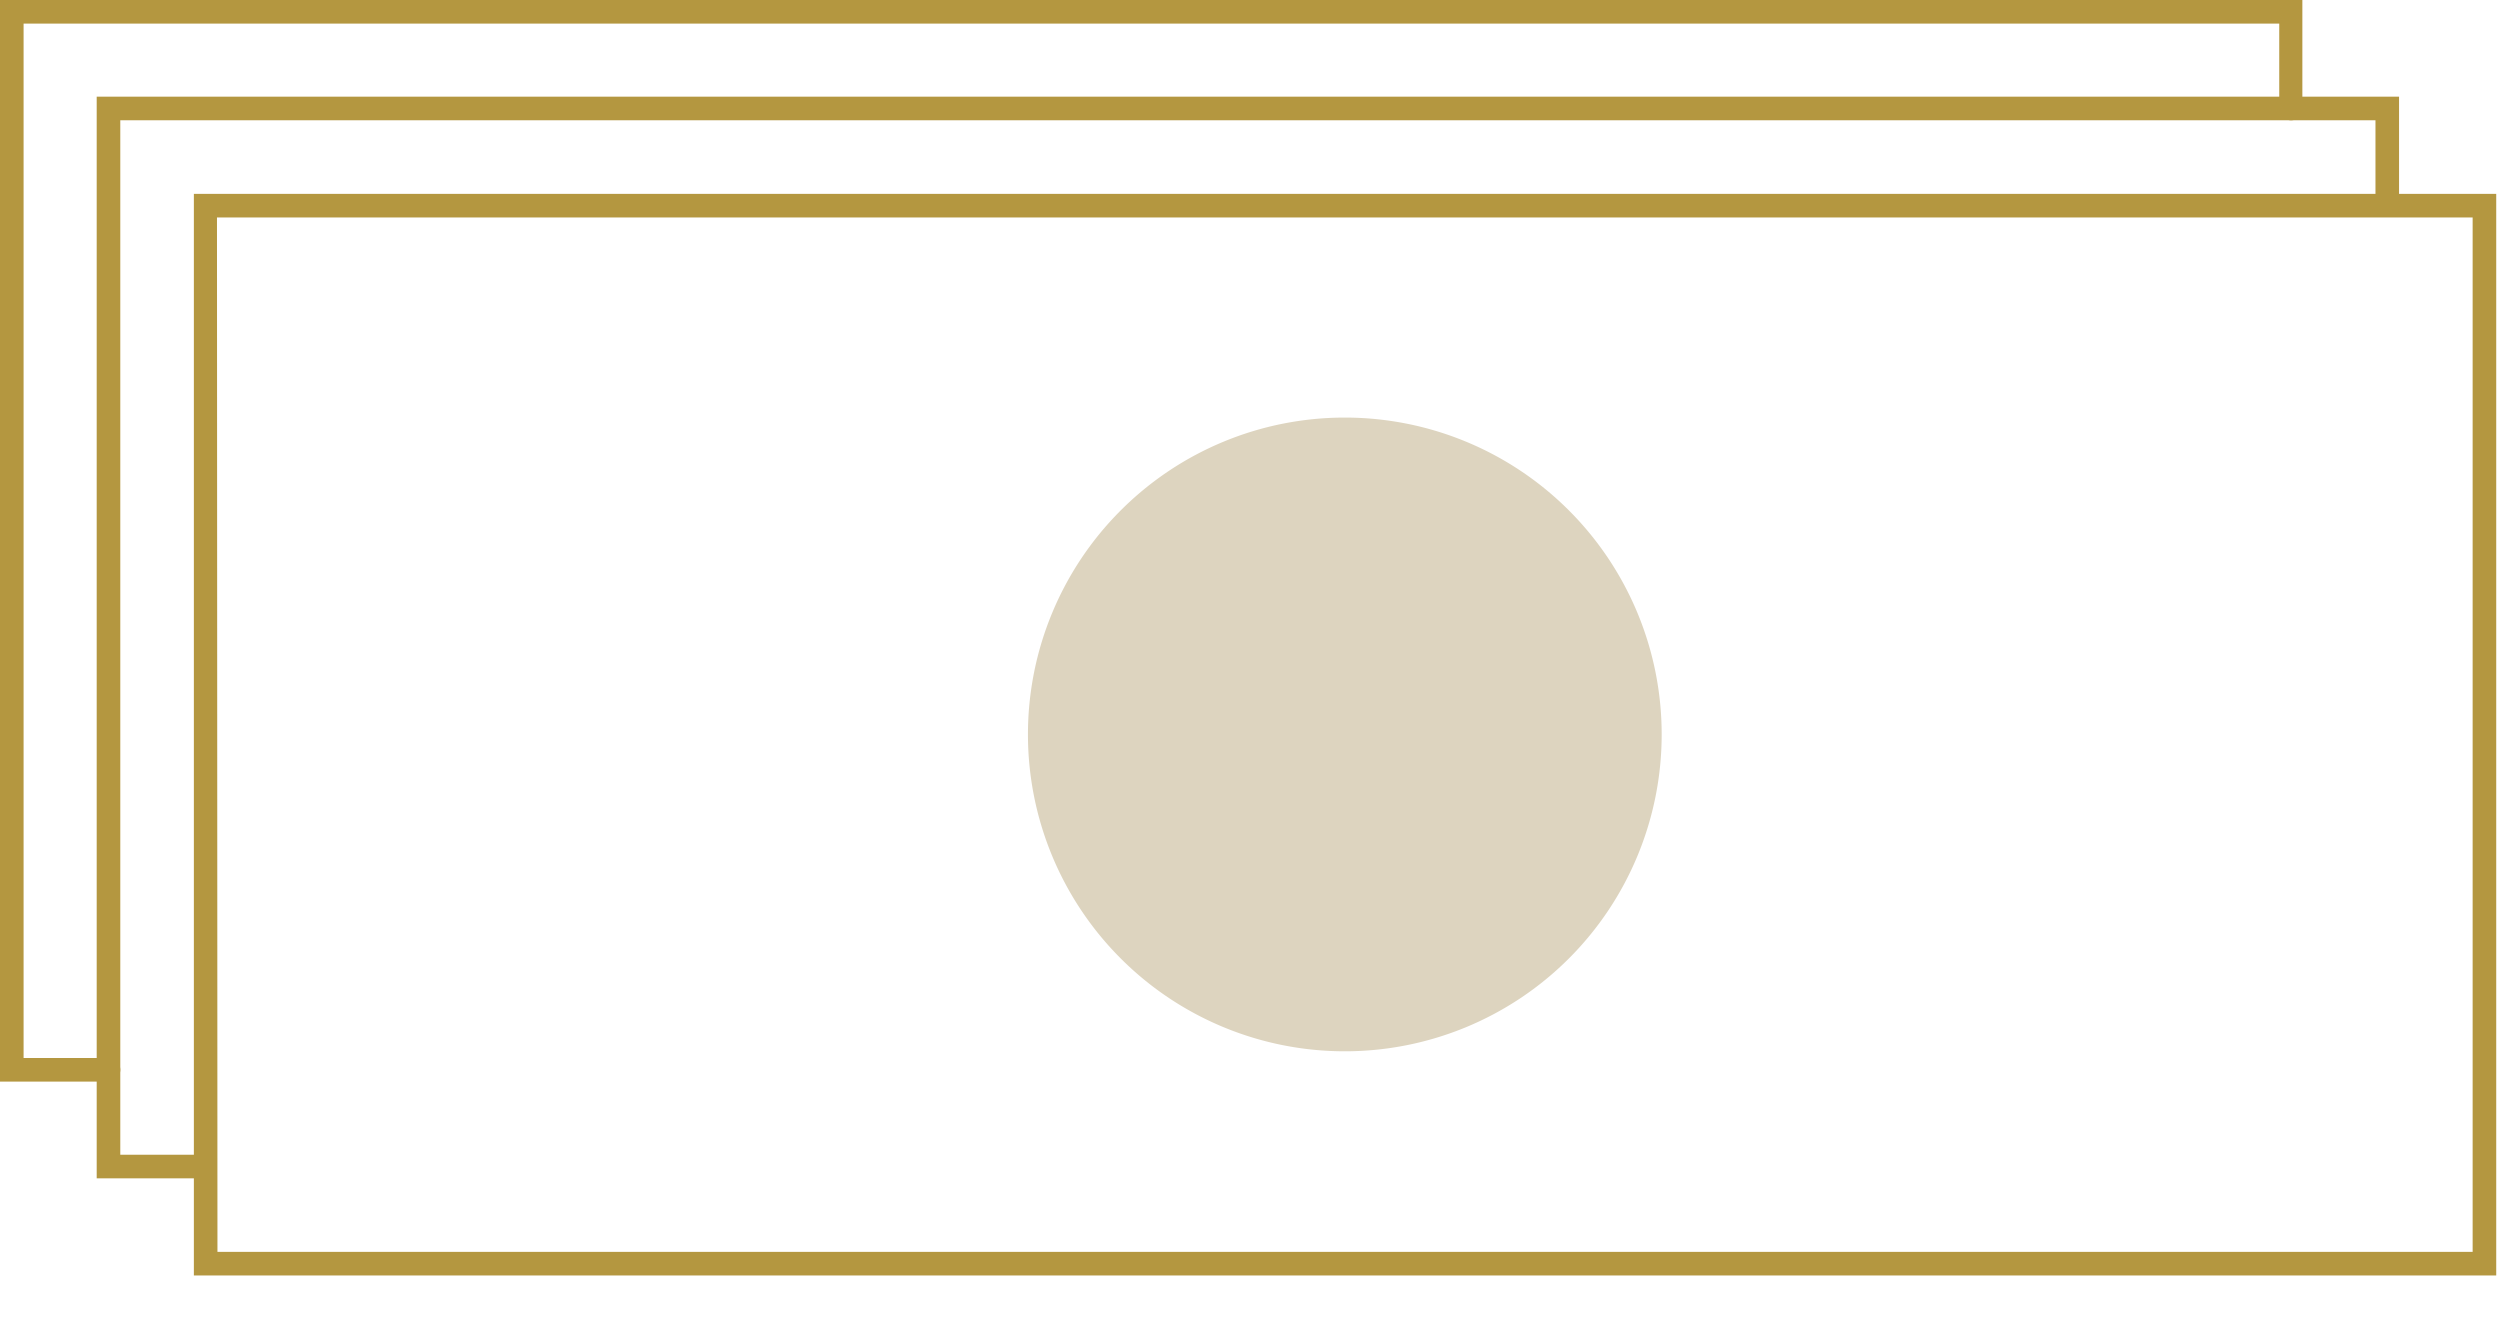 <svg xmlns="http://www.w3.org/2000/svg" xmlns:xlink="http://www.w3.org/1999/xlink" width="53" height="28" viewBox="0 0 53 28"><defs><path id="baz5a" d="M718 1455.93V1433h48.81v22.93z"/><path id="baz5d" d="M720.3 1455.93H718V1433h48.81v2.3c0 .14-.1.25-.24.25a.25.25 0 0 1-.25-.25v-1.8H718.5v21.93h1.8a.25.25 0 0 1 0 .5"/><path id="baz5e" d="M722.35 1457.98h-2.3v-22.93h48.81v2.3c0 .14-.1.25-.25.25a.25.25 0 0 1-.25-.25v-1.8h-47.81v21.93h1.8a.25.25 0 0 1 0 .5"/><path id="baz5b" d="M718 1460.04h52.92V1433H718z"/><path id="baz5g" d="M722.6 1437.61h47.82v21.93h-47.81zm-.49 22.43h48.81v-22.93h-48.81z"/><path id="baz5h" d="M751.26 1453.32a6.71 6.71 0 1 1-9.5-9.5 6.71 6.71 0 0 1 9.5 9.5"/><clipPath id="baz5c"><use xlink:href="#baz5a"/></clipPath><clipPath id="baz5f"><use xlink:href="#baz5b"/></clipPath></defs><g><g transform="translate(-718 -1433)"/><g clip-path="url(#baz5c)" transform="translate(-718 -1433)"><use fill="#b49740" xlink:href="#baz5d"/></g><g transform="translate(-718 -1433)"><use fill="#b49740" xlink:href="#baz5e"/></g><g transform="translate(-718 -1433)"/><g clip-path="url(#baz5f)" transform="translate(-718 -1433)"><use fill="#b49740" xlink:href="#baz5g"/></g><g clip-path="url(#baz5f)" transform="translate(-718 -1433)"><use fill="#ddd4bf" xlink:href="#baz5h"/></g></g></svg>